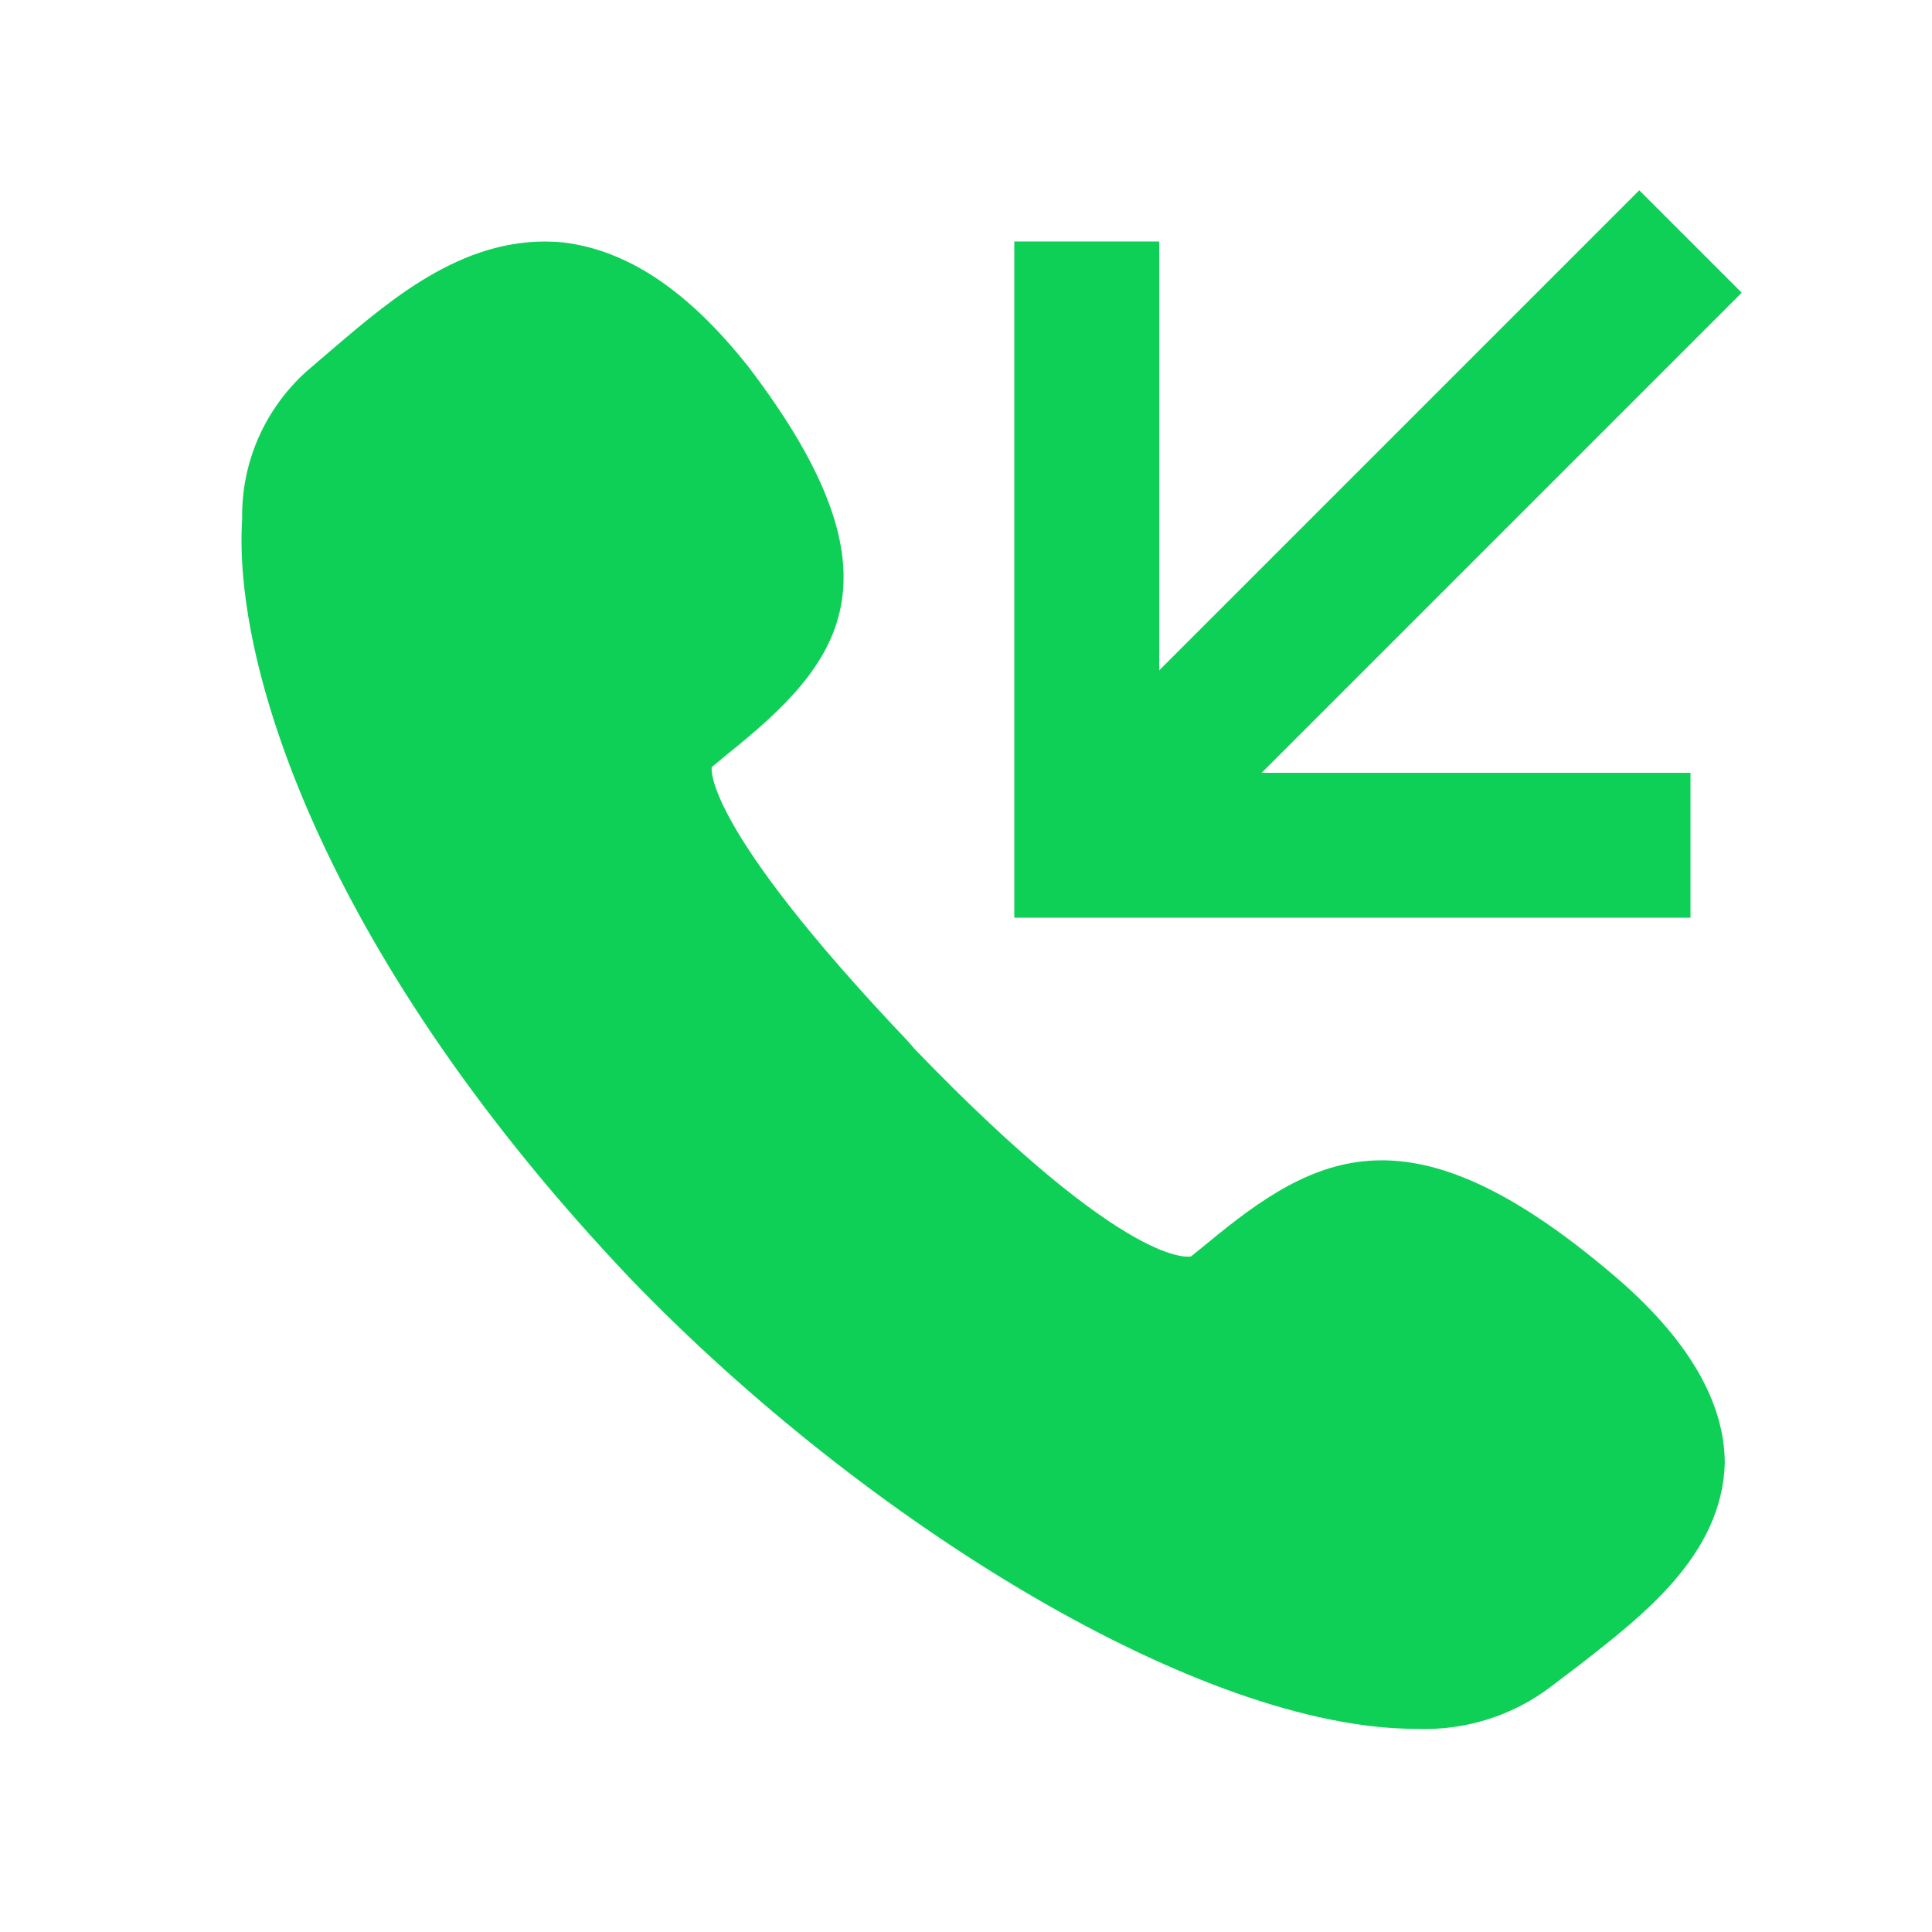<svg width="20" height="20" viewBox="0 0 20 20" fill="none" xmlns="http://www.w3.org/2000/svg">
<path d="M17.5 2.5L11.25 8.75" stroke="#0FD057" stroke-width="1.5"/>
<path d="M11.25 2.5V8.75H17.5" stroke="#0FD057" stroke-width="1.5"/>
<path fill-rule="evenodd" clip-rule="evenodd" d="M12.33 13.006C12.33 13.006 11.707 13.18 9.471 10.862L9.4 10.78C7.245 8.513 7.368 7.941 7.368 7.941L7.541 7.798C8.685 6.879 9.43 6.001 7.746 3.795C7.123 3.009 6.5 2.59 5.826 2.509C4.846 2.417 4.08 3.07 3.457 3.601L3.171 3.846C2.742 4.234 2.497 4.786 2.507 5.368C2.405 6.94 3.406 9.953 6.53 13.241C8.981 15.783 12.443 17.897 14.659 17.897C15.159 17.918 15.659 17.764 16.058 17.458L16.354 17.233C17.007 16.723 17.824 16.1 17.855 15.15C17.855 14.517 17.477 13.854 16.691 13.19C14.597 11.413 13.627 11.934 12.494 12.873L12.33 13.006Z" fill="#0FD057"/>
</svg>
